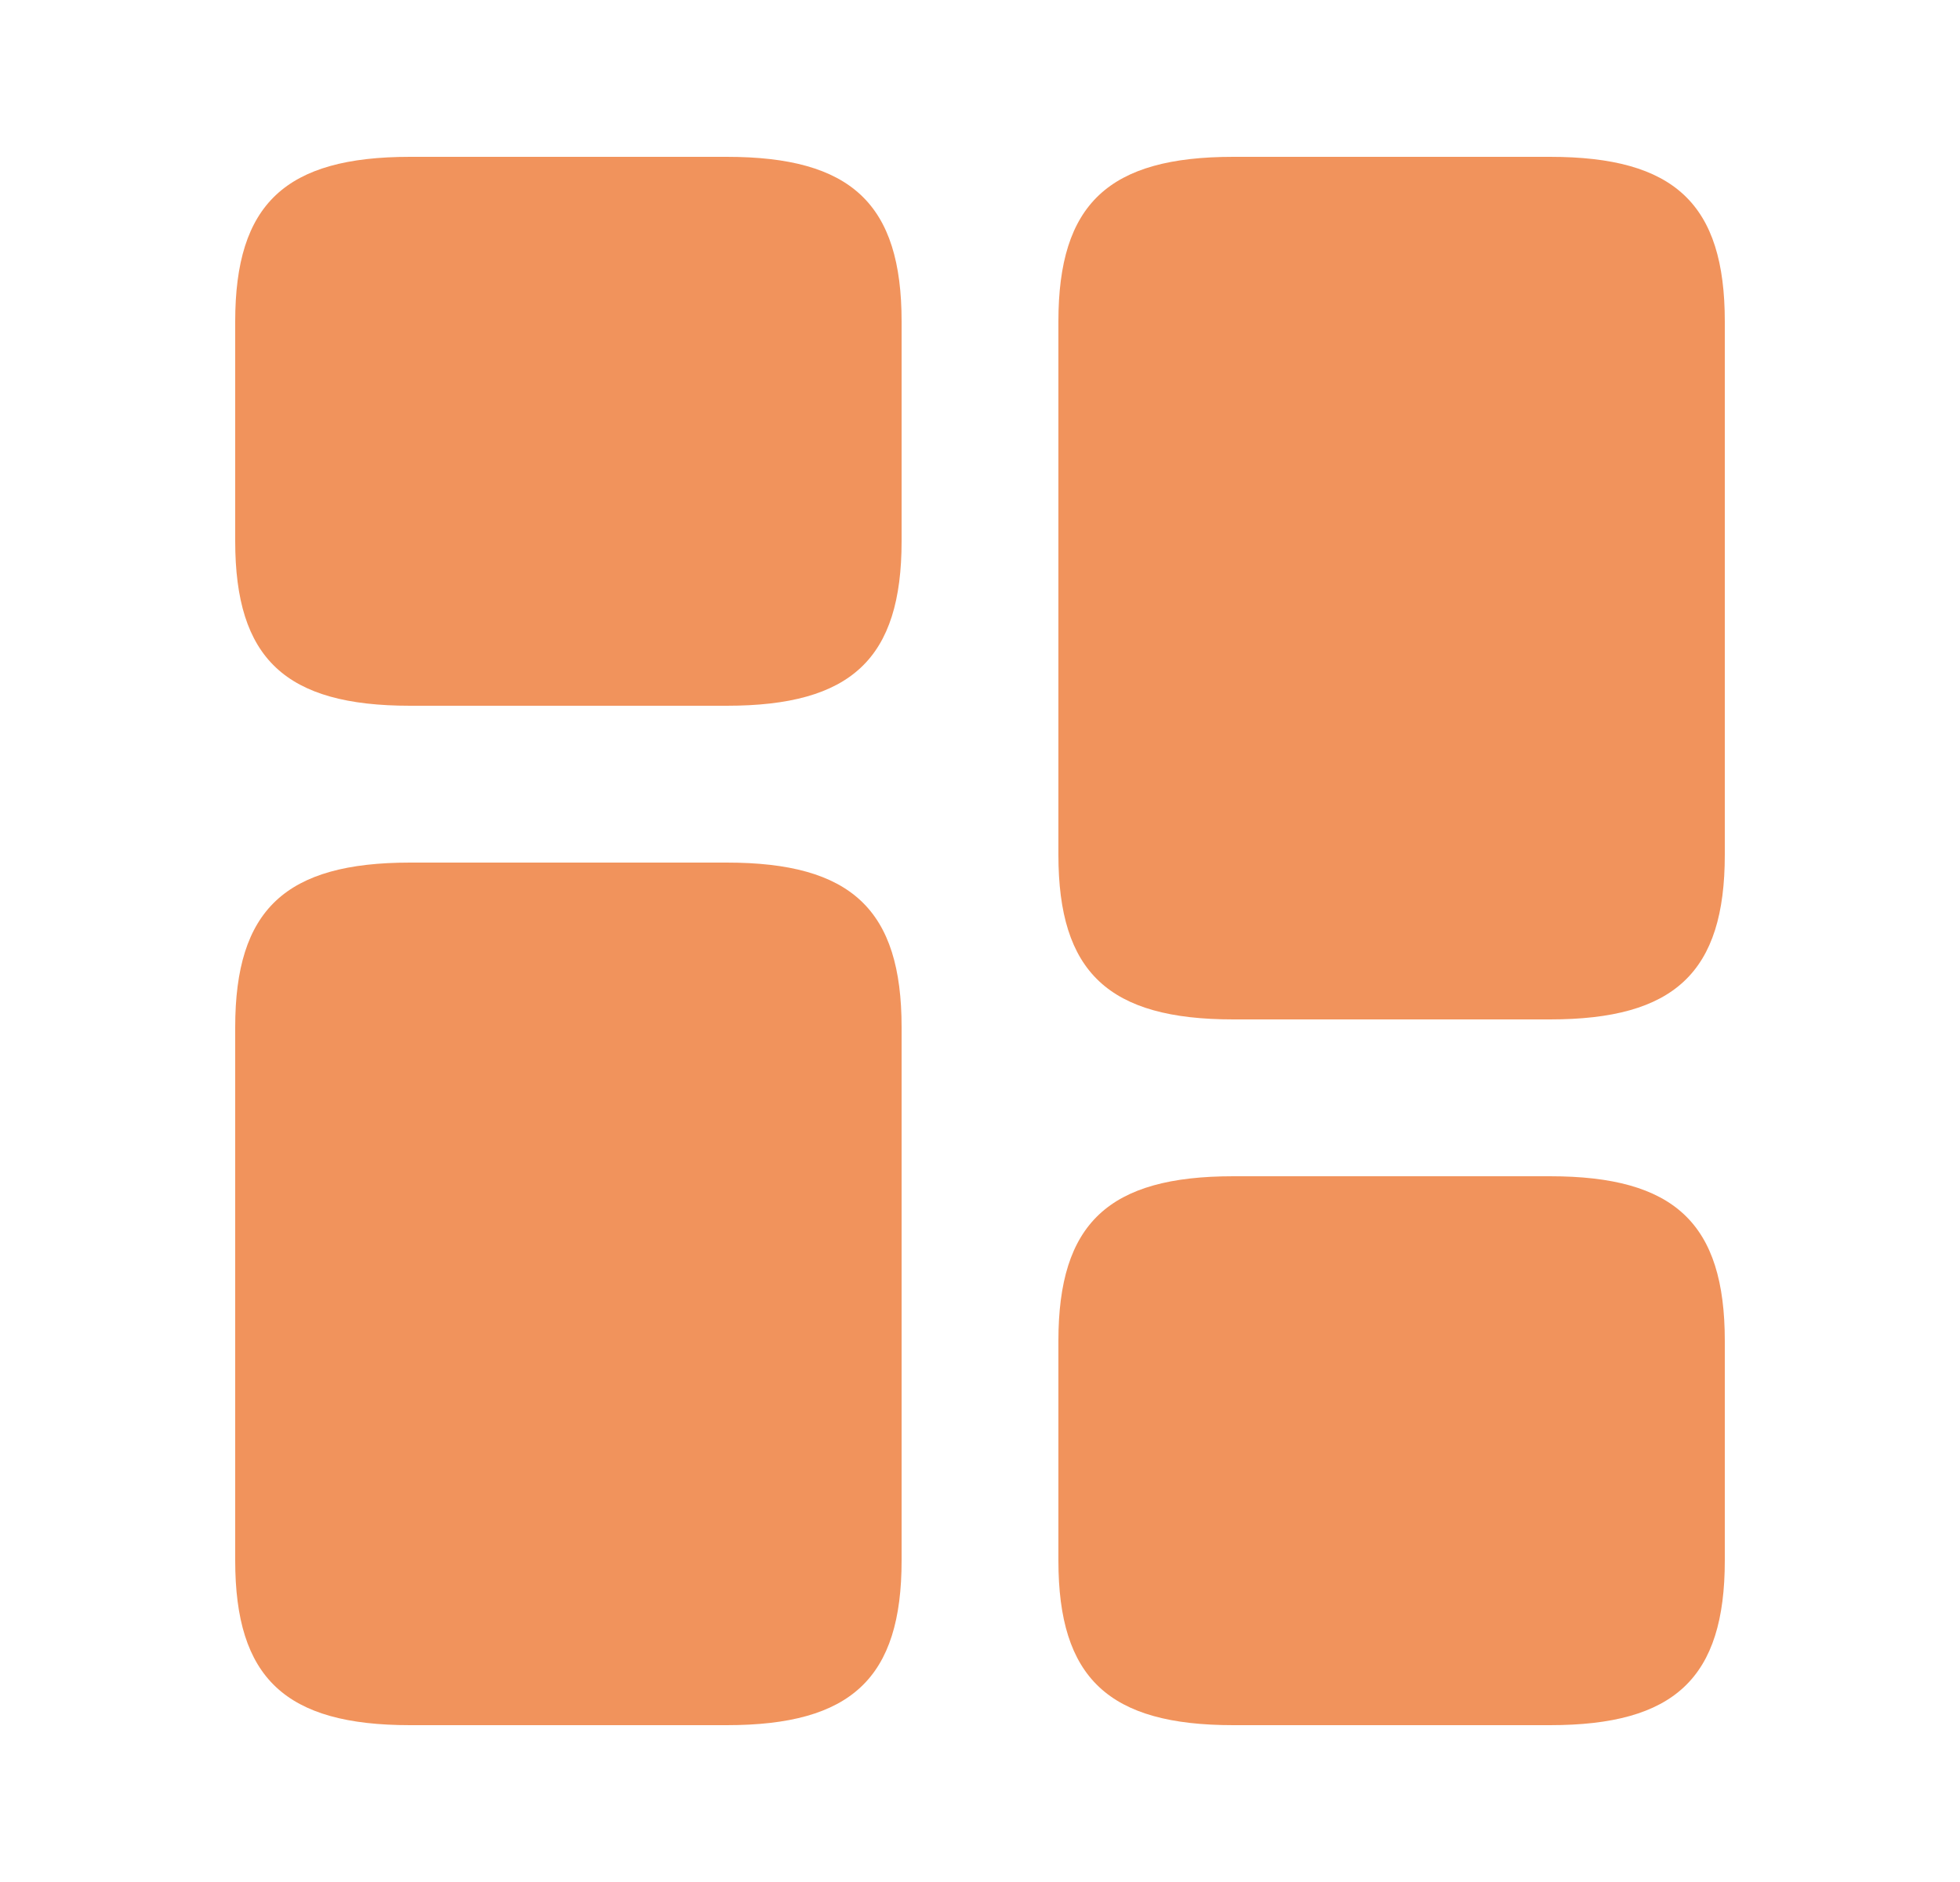 <svg width="25" height="24" viewBox="0 0 25 24" fill="none" xmlns="http://www.w3.org/2000/svg">
<path d="M22 10.9V4.1C22 2.6 21.36 2 19.77 2L15.73 2C14.14 2 13.5 2.6 13.5 4.1L13.5 10.9C13.5 12.4 14.14 13 15.73 13L19.77 13C21.36 13 22 12.4 22 10.9Z" fill="#F1935C"/>
<path d="M11.5 13.1L11.5 19.9C11.5 21.4 10.86 22 9.27 22H5.23C3.64 22 3 21.4 3 19.9L3 13.1C3 11.6 3.64 11 5.23 11L9.27 11C10.86 11 11.5 11.6 11.5 13.1Z" fill="#F1935C"/>
<path d="M22 19.9V17.1C22 15.6 21.36 15 19.77 15L15.73 15C14.14 15 13.5 15.6 13.5 17.1V19.9C13.5 21.4 14.14 22 15.73 22H19.77C21.36 22 22 21.4 22 19.9Z" fill="#F1935C"/>
<path d="M11.5 6.9V4.1C11.5 2.6 10.86 2 9.27 2L5.23 2C3.64 2 3 2.6 3 4.1L3 6.9C3 8.4 3.64 9 5.23 9H9.27C10.86 9 11.5 8.4 11.5 6.9Z" fill="#F1935C"/>
</svg>
